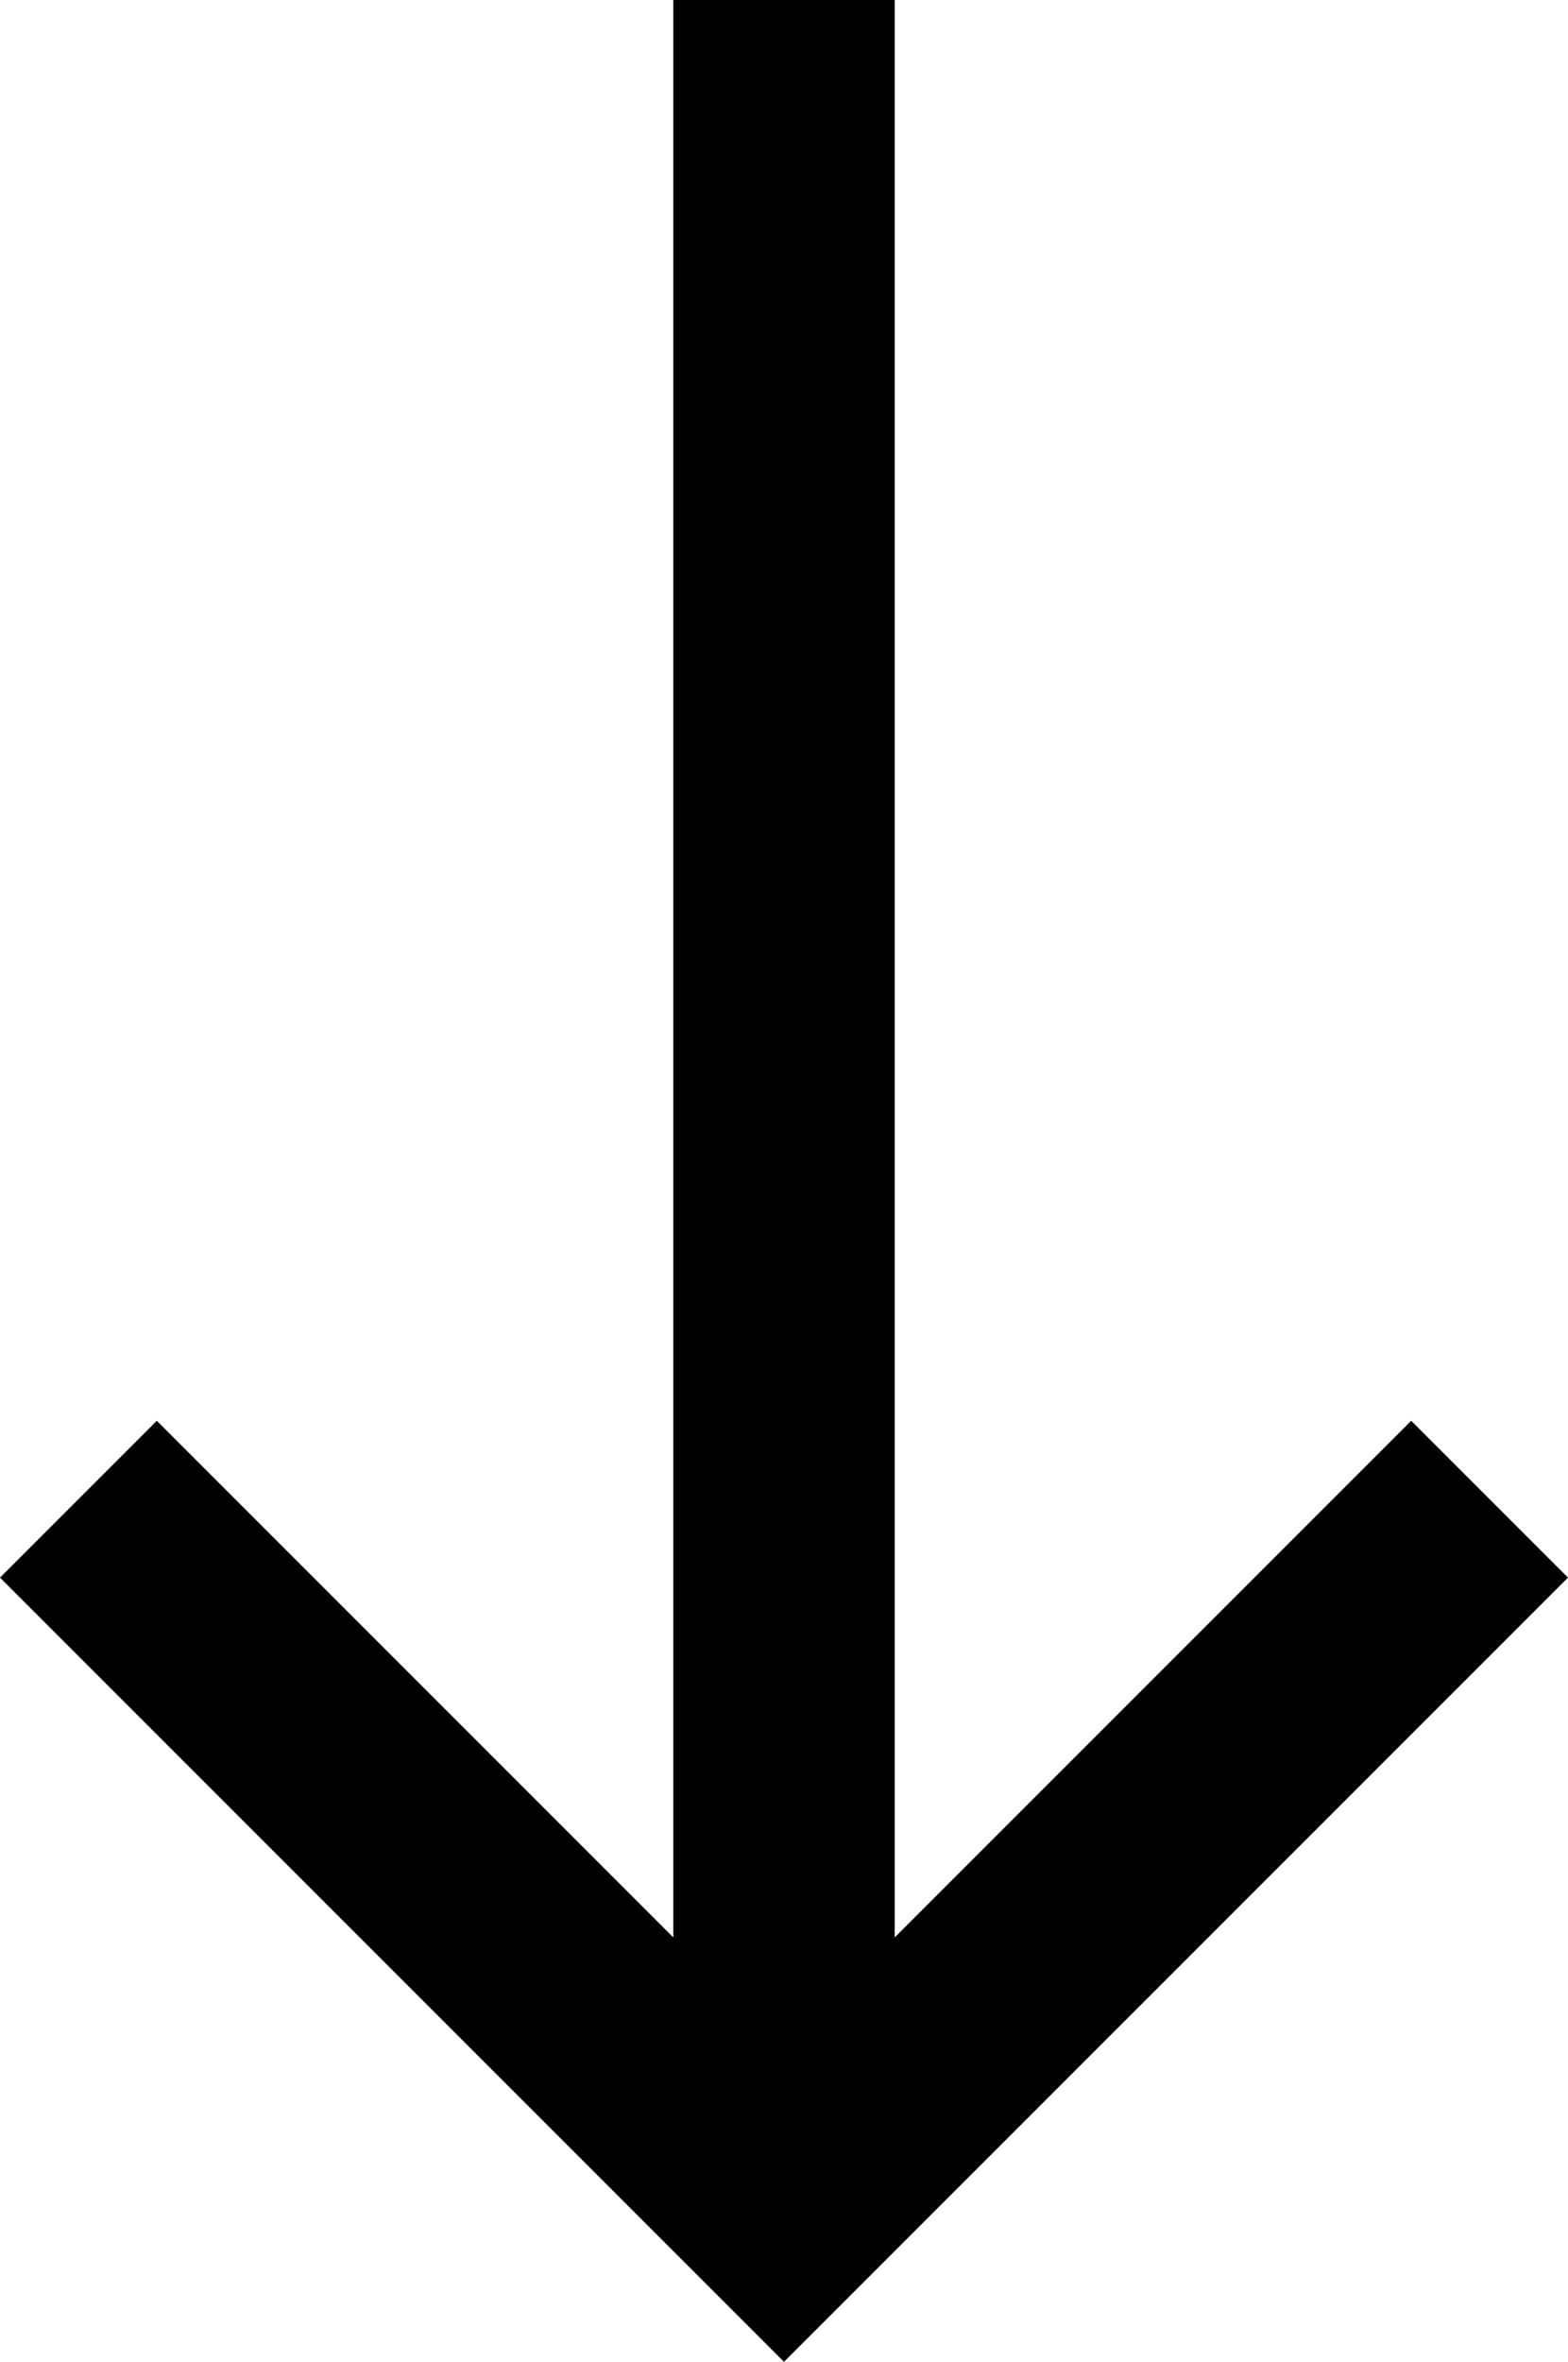 <svg xmlns="http://www.w3.org/2000/svg" viewBox="0 0 340 512">
    <path d="M 153 495 L 170 512 L 187 495 L 323 359 L 340 342 L 306 308 L 289 325 L 194 420 L 194 24 L 194 0 L 146 0 L 146 24 L 146 420 L 51 325 L 34 308 L 0 342 L 17 359 L 153 495 L 153 495 Z"/>
</svg>
